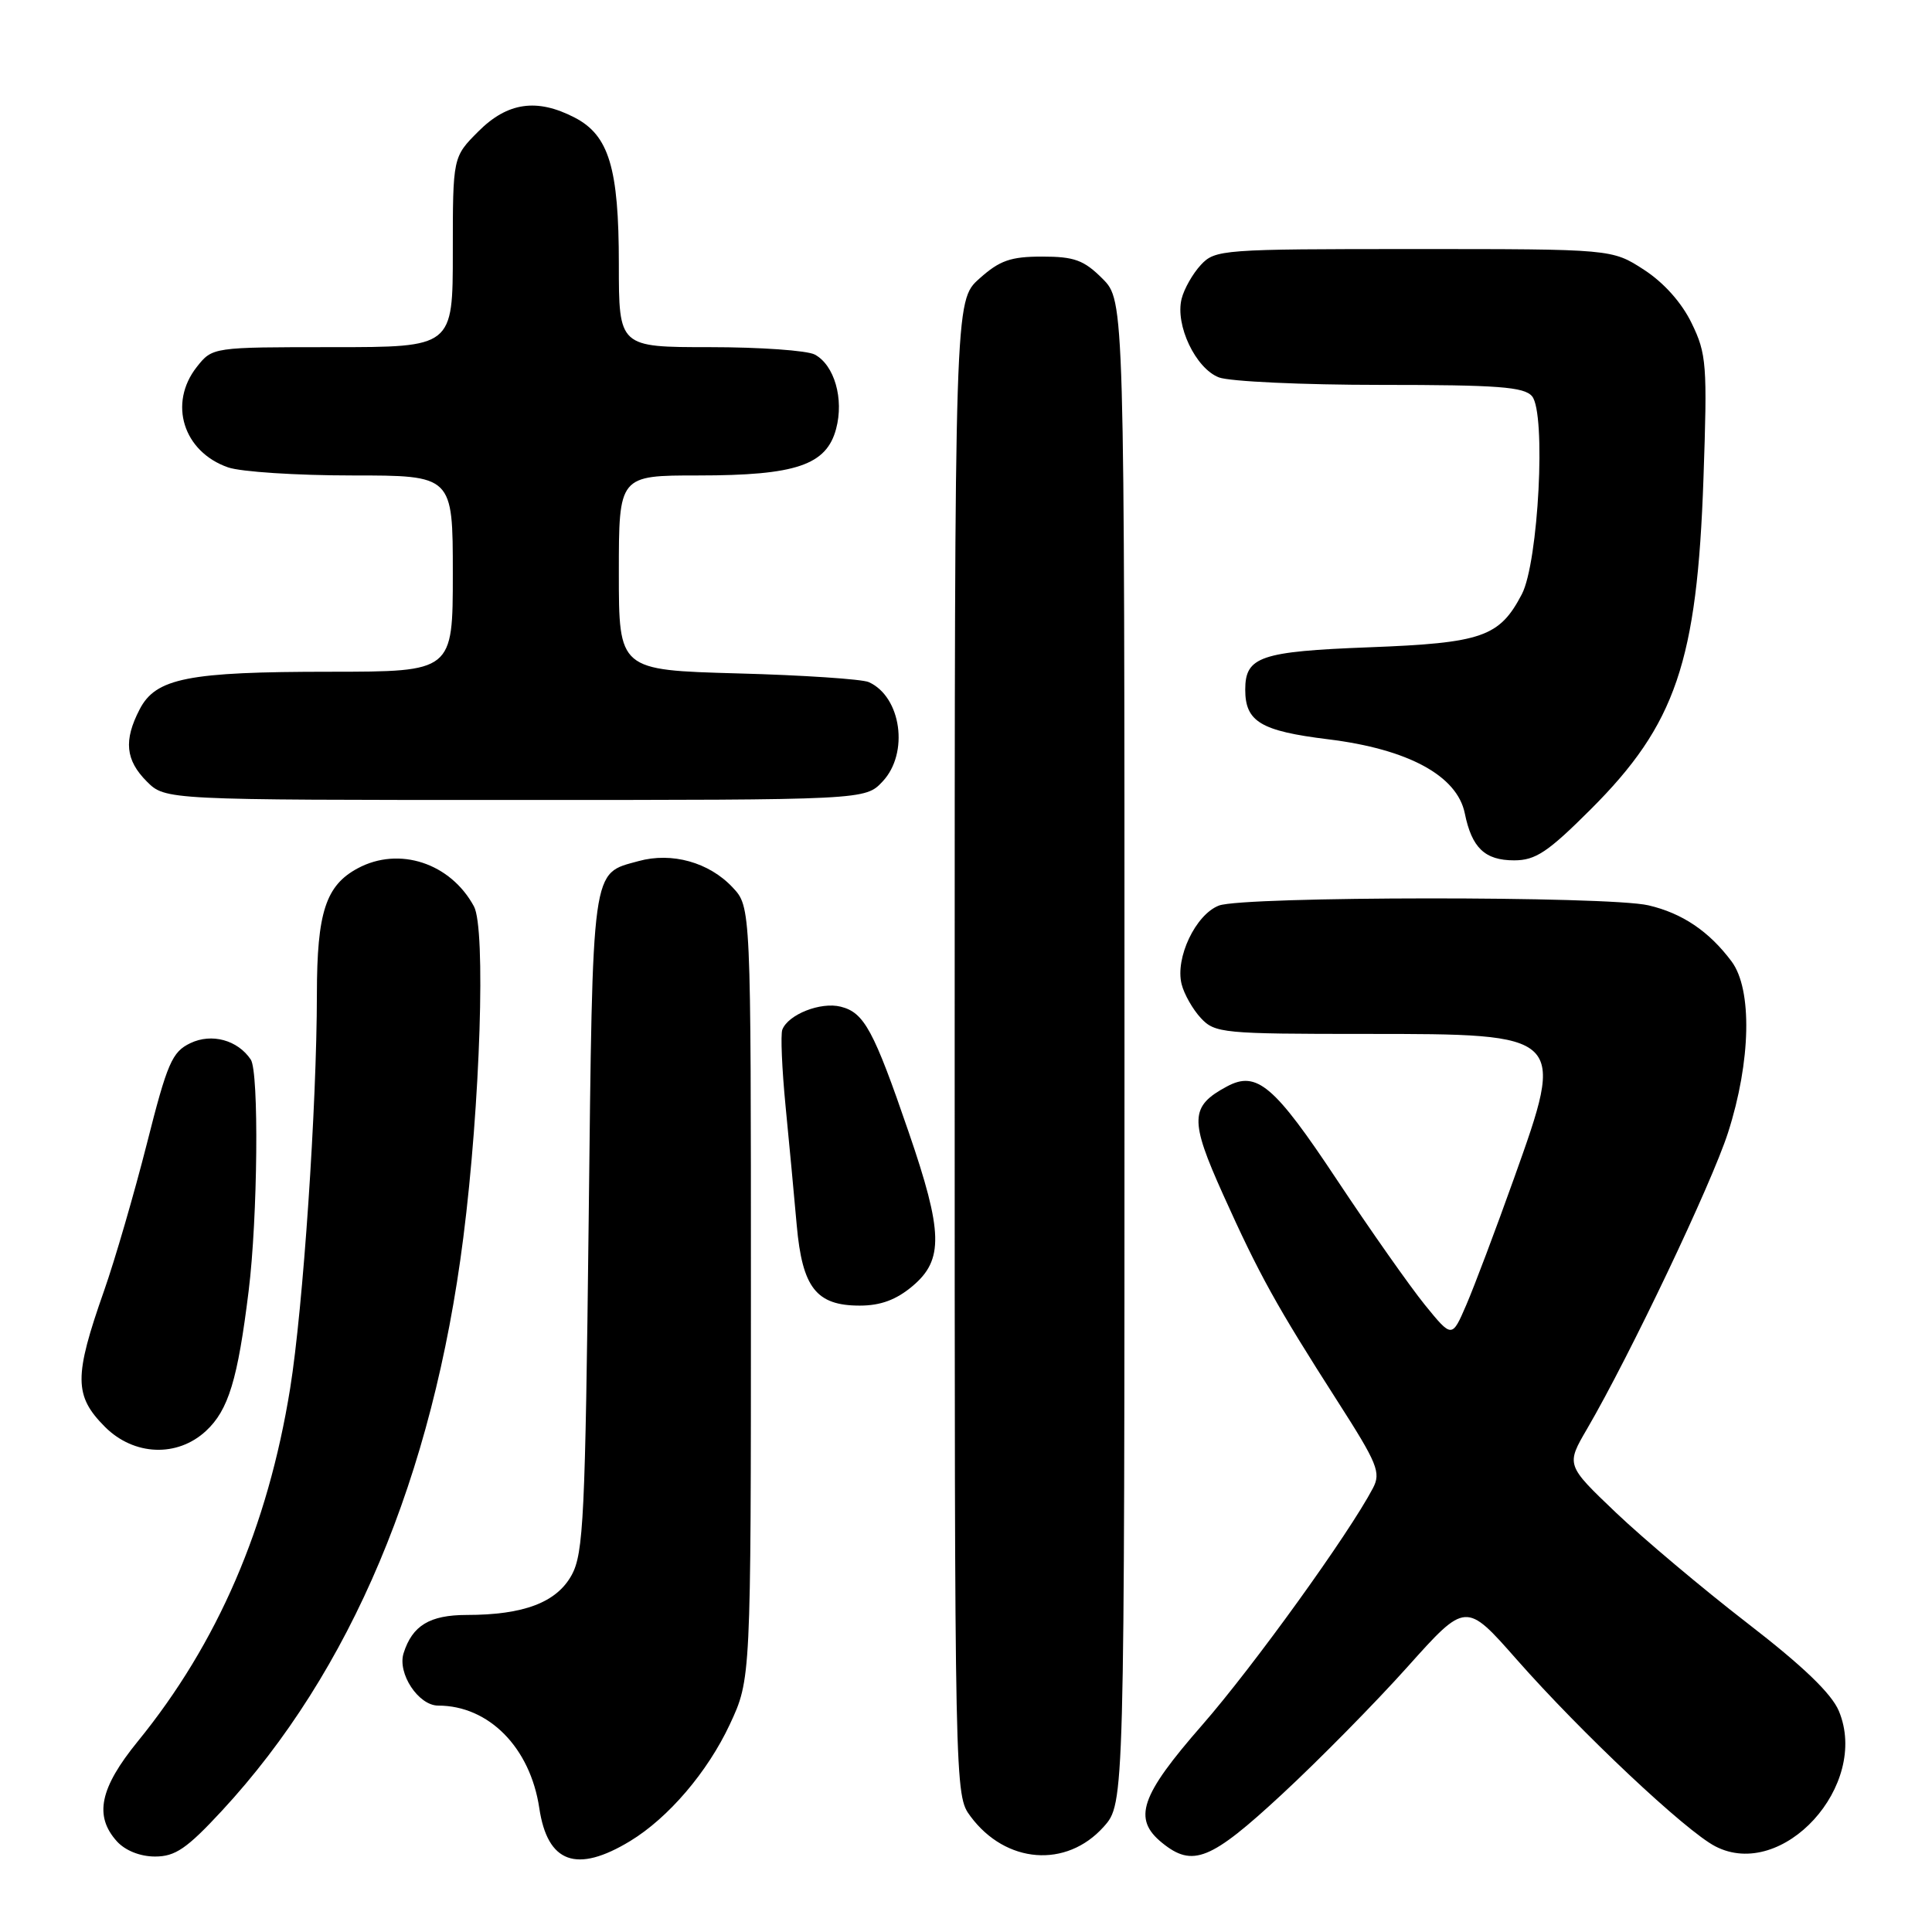 <?xml version="1.0" encoding="UTF-8" standalone="no"?>
<!DOCTYPE svg PUBLIC "-//W3C//DTD SVG 1.1//EN" "http://www.w3.org/Graphics/SVG/1.1/DTD/svg11.dtd" >
<svg xmlns="http://www.w3.org/2000/svg" xmlns:xlink="http://www.w3.org/1999/xlink" version="1.1" viewBox="0 0 256 256">
 <g >
 <path fill="currentColor"
d=" M 83.50 243.95 C 88.57 240.87 93.76 234.79 96.70 228.50 C 99.50 222.50 99.50 222.50 99.50 171.33 C 99.50 120.16 99.50 120.16 97.07 117.58 C 93.96 114.26 89.02 112.88 84.61 114.10 C 78.32 115.83 78.55 114.21 78.00 161.90 C 77.55 200.96 77.32 205.83 75.75 208.70 C 73.76 212.33 69.41 213.99 61.82 213.99 C 56.94 214.00 54.64 215.39 53.48 219.05 C 52.63 221.73 55.45 226.00 58.06 226.00 C 64.77 226.00 70.26 231.56 71.46 239.59 C 72.55 246.87 76.40 248.26 83.50 243.95 Z  M 29.40 239.94 C 46.51 221.46 57.36 195.70 61.39 164.00 C 63.64 146.33 64.39 123.03 62.80 120.10 C 59.69 114.35 52.88 112.12 47.41 115.05 C 43.17 117.32 42.00 120.90 41.99 131.70 C 41.98 146.53 40.16 173.32 38.45 183.95 C 35.49 202.34 28.84 217.75 18.25 230.75 C 13.22 236.93 12.45 240.62 15.49 243.99 C 16.60 245.21 18.57 246.00 20.55 246.00 C 23.22 246.00 24.76 244.95 29.40 239.94 Z  M 146.25 242.05 C 149.00 238.97 149.00 238.97 149.00 139.41 C 149.00 39.85 149.00 39.85 146.08 36.92 C 143.62 34.46 142.35 34.00 138.09 34.00 C 133.91 34.00 132.46 34.51 129.77 36.92 C 126.50 39.84 126.50 39.84 126.50 138.84 C 126.50 237.81 126.50 237.85 128.60 240.68 C 133.26 246.96 141.30 247.59 146.25 242.05 Z  M 169.87 237.75 C 174.77 233.21 182.25 225.62 186.50 220.87 C 194.23 212.24 194.23 212.24 200.95 219.87 C 209.55 229.63 223.36 242.62 227.29 244.65 C 236.19 249.25 247.77 236.57 243.66 226.72 C 242.69 224.40 238.89 220.75 231.50 215.05 C 225.60 210.49 217.78 203.91 214.13 200.44 C 207.50 194.12 207.50 194.12 210.31 189.31 C 216.01 179.52 226.78 156.89 228.97 150.09 C 232.01 140.63 232.21 131.10 229.44 127.39 C 226.46 123.40 222.90 121.00 218.42 119.96 C 213.06 118.71 164.80 118.75 161.52 119.99 C 158.43 121.17 155.69 126.93 156.57 130.41 C 156.90 131.73 158.05 133.75 159.12 134.90 C 160.98 136.90 162.05 137.00 180.97 137.00 C 207.46 137.00 207.45 137.00 200.62 156.12 C 198.19 162.93 195.34 170.48 194.29 172.91 C 192.39 177.31 192.39 177.31 188.81 172.91 C 186.84 170.48 181.59 163.02 177.15 156.33 C 168.84 143.80 166.53 141.84 162.58 143.96 C 157.67 146.59 157.60 148.36 162.07 158.29 C 166.85 168.91 169.12 173.01 177.24 185.69 C 182.53 193.94 183.01 195.12 181.92 197.19 C 178.73 203.26 166.08 220.81 159.31 228.56 C 151.09 237.96 150.05 241.00 153.99 244.19 C 158.04 247.47 160.42 246.51 169.87 237.75 Z  M 27.29 189.61 C 30.27 186.85 31.50 182.81 32.95 171.03 C 34.15 161.33 34.33 142.04 33.23 140.40 C 31.50 137.81 28.05 136.87 25.23 138.22 C 22.80 139.38 22.17 140.83 19.46 151.55 C 17.78 158.16 15.23 166.93 13.79 171.03 C 9.78 182.43 9.80 184.95 13.92 189.08 C 17.75 192.90 23.49 193.13 27.29 189.61 Z  M 120.92 170.41 C 125.05 166.94 124.96 163.26 120.40 150.00 C 115.76 136.48 114.51 134.17 111.40 133.39 C 108.74 132.72 104.44 134.42 103.66 136.44 C 103.42 137.08 103.61 141.63 104.09 146.55 C 104.57 151.47 105.24 158.58 105.57 162.34 C 106.31 170.63 108.16 173.00 113.92 173.00 C 116.69 173.00 118.76 172.23 120.92 170.41 Z  M 210.77 107.25 C 222.05 95.99 224.88 87.68 225.72 63.35 C 226.24 48.32 226.13 46.89 224.16 42.84 C 222.85 40.12 220.47 37.45 217.83 35.74 C 213.60 33.00 213.60 33.00 187.34 33.00 C 161.95 33.00 161.01 33.07 159.12 35.10 C 158.05 36.25 156.90 38.27 156.57 39.59 C 155.69 43.07 158.43 48.83 161.52 50.01 C 162.95 50.55 172.60 51.00 182.94 51.00 C 198.48 51.00 201.97 51.26 203.01 52.51 C 204.88 54.77 203.86 74.51 201.65 78.74 C 198.69 84.40 196.39 85.20 181.41 85.77 C 167.00 86.32 165.00 87.01 165.00 91.38 C 165.00 95.63 167.05 96.86 175.99 97.96 C 186.58 99.26 193.07 102.78 194.09 107.76 C 195.02 112.35 196.75 114.00 200.63 114.00 C 203.47 114.00 205.09 112.92 210.77 107.25 Z  M 116.95 103.55 C 120.48 99.80 119.43 92.32 115.11 90.38 C 114.22 89.99 106.41 89.46 97.75 89.23 C 82.00 88.79 82.00 88.79 82.00 75.90 C 82.00 63.00 82.00 63.00 92.53 63.00 C 105.47 63.00 109.51 61.63 110.79 56.82 C 111.85 52.85 110.56 48.37 107.96 46.98 C 106.95 46.44 100.70 46.00 94.07 46.00 C 82.00 46.00 82.00 46.00 82.00 34.97 C 82.00 22.26 80.69 17.92 76.13 15.57 C 71.14 12.99 67.25 13.55 63.40 17.40 C 60.00 20.80 60.00 20.80 60.00 33.40 C 60.00 46.00 60.00 46.00 44.07 46.00 C 28.15 46.00 28.15 46.00 26.07 48.63 C 22.28 53.45 24.28 59.86 30.22 61.93 C 31.91 62.52 39.31 63.00 46.65 63.00 C 60.00 63.00 60.00 63.00 60.00 76.00 C 60.00 89.00 60.00 89.00 43.75 89.01 C 24.90 89.01 20.64 89.85 18.50 94.00 C 16.37 98.11 16.63 100.72 19.45 103.55 C 21.91 106.00 21.91 106.00 68.28 106.00 C 114.65 106.00 114.65 106.00 116.95 103.55 Z "/>
</g>
</svg>